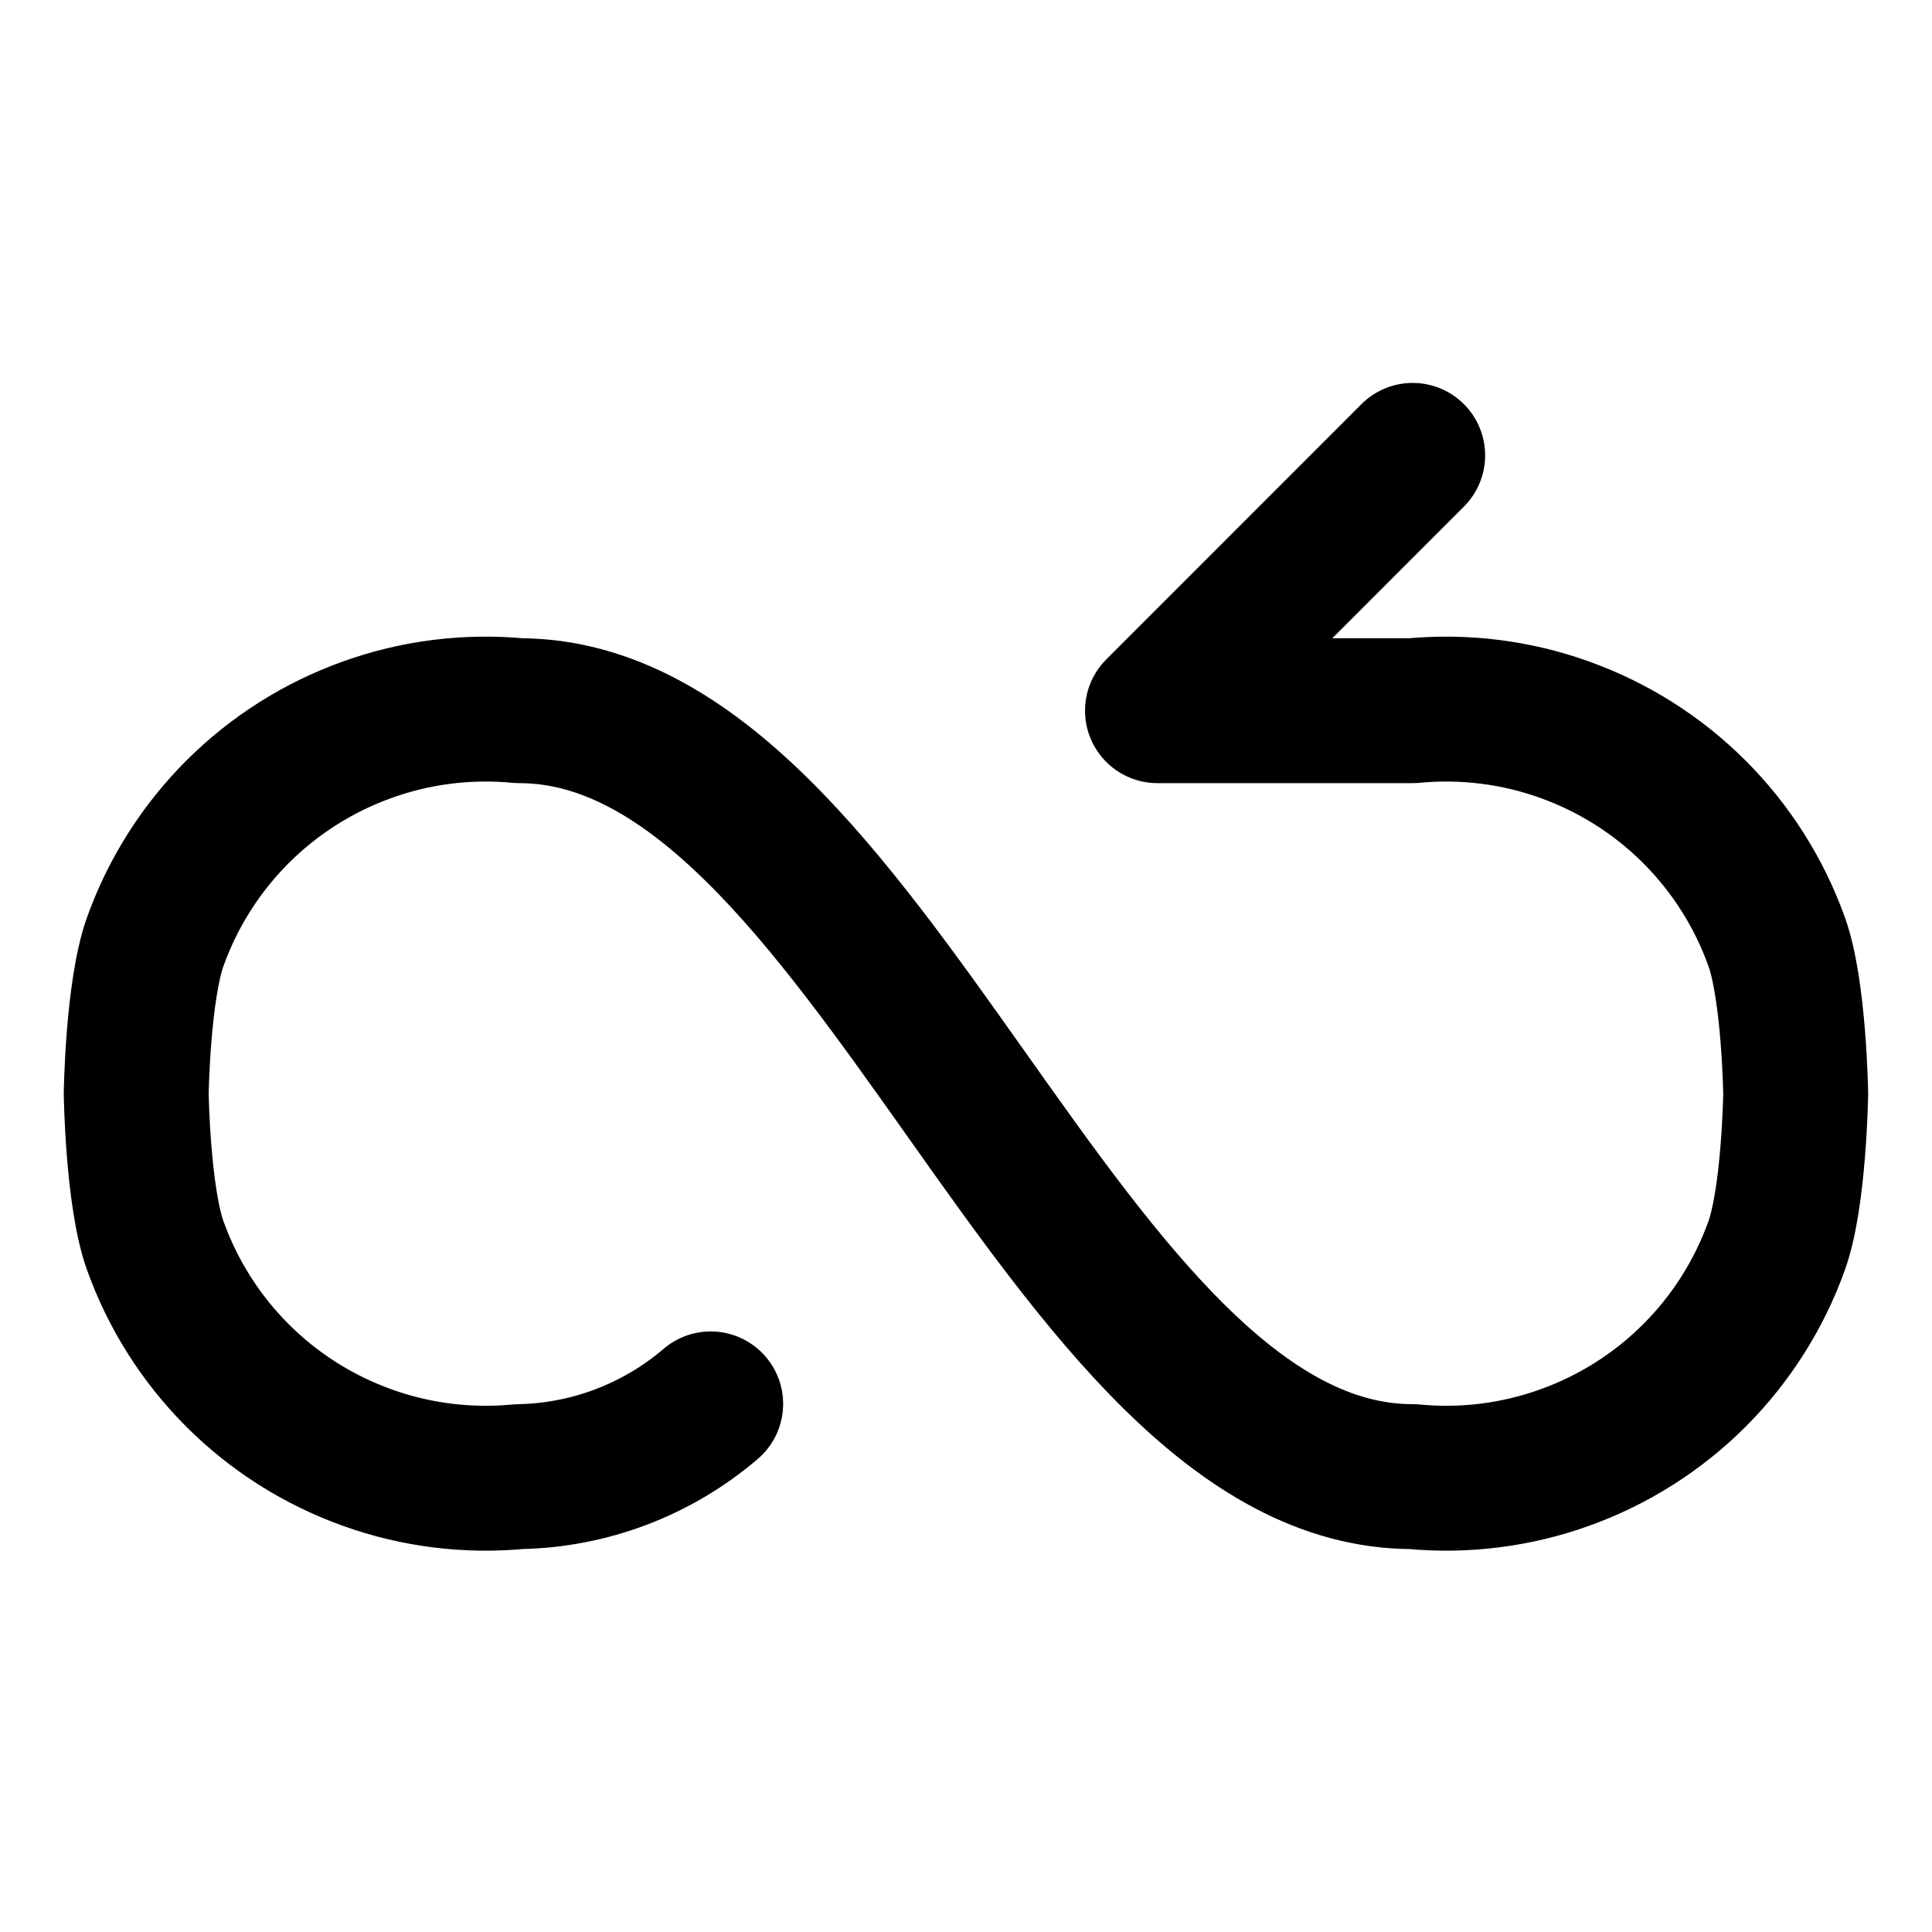 <svg width="20" height="20" viewBox="0 0 20 20" fill="none" xmlns="http://www.w3.org/2000/svg">
<g id="arrow-infinite-loop-82">
<g id="arrow-infinite-loop--arrow-diagram-loop-infinity-repeat">
<path id="Vector" d="M7.357 14.533C6.804 15.006 6.103 15.273 5.374 15.286C4.841 15.337 4.303 15.27 3.799 15.088C3.295 14.907 2.837 14.617 2.458 14.238C2.079 13.859 1.789 13.401 1.608 12.897C1.426 12.393 1.41 11.321 1.41 11.321C1.41 11.321 1.426 10.25 1.608 9.746C1.789 9.242 2.079 8.784 2.458 8.405C2.837 8.026 3.295 7.736 3.799 7.555C4.303 7.373 4.841 7.306 5.374 7.357C9.008 7.357 10.991 15.286 14.624 15.286C15.158 15.337 15.696 15.27 16.2 15.088C16.704 14.907 17.162 14.617 17.541 14.238C17.92 13.859 18.21 13.401 18.391 12.897C18.573 12.393 18.589 11.321 18.589 11.321C18.589 11.321 18.573 10.25 18.391 9.746C18.21 9.242 17.92 8.784 17.541 8.405C17.162 8.026 16.704 7.736 16.2 7.555C15.696 7.373 15.158 7.306 14.624 7.357H11.982L14.624 4.714" stroke="black" stroke-width="1.5" stroke-linecap="round" stroke-linejoin="round"/>
</g>
</g>
</svg>
